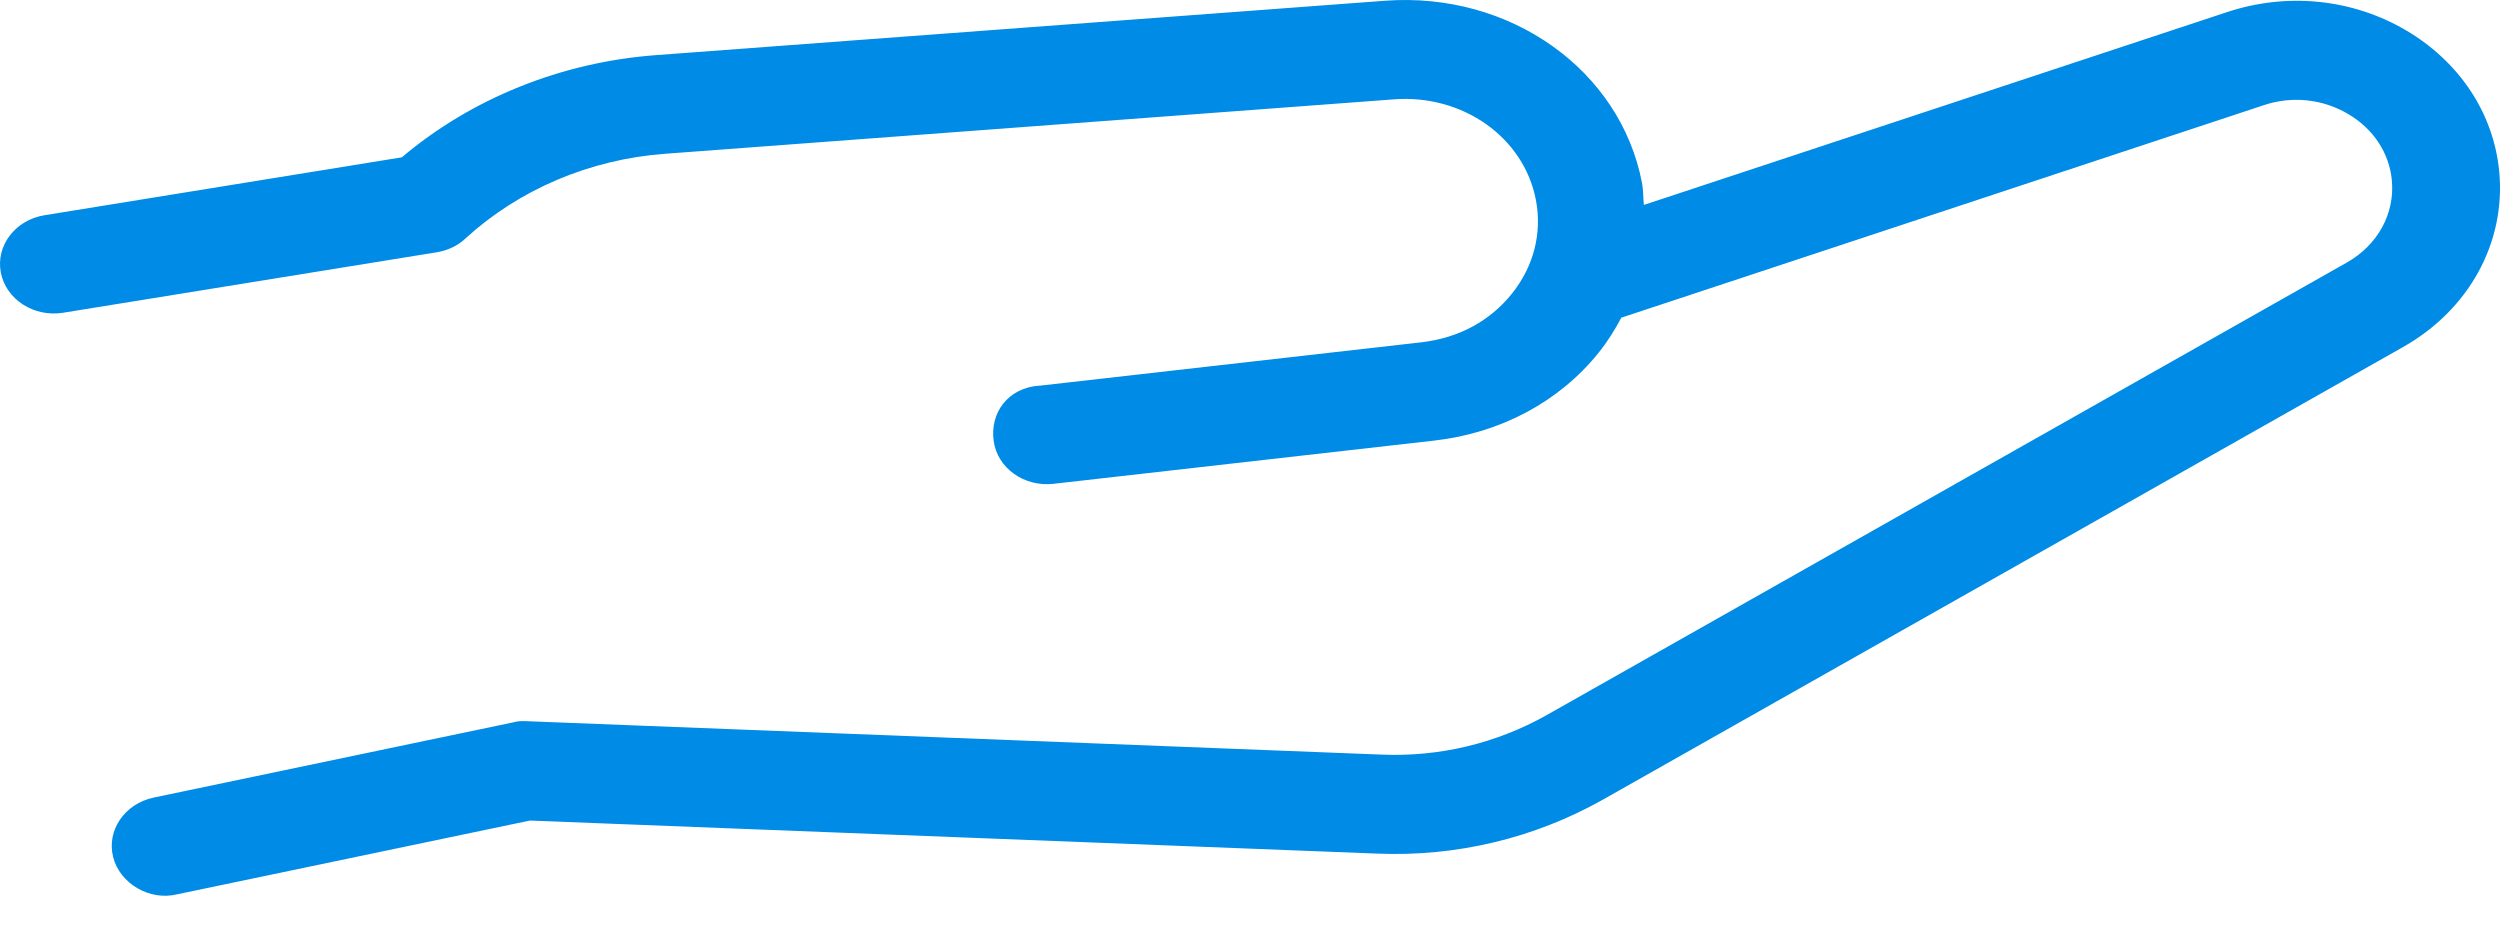 <svg width="45" height="17" viewBox="0 0 45 17" fill="none" xmlns="http://www.w3.org/2000/svg">
<path d="M40.093 0.216L29.589 3.689C29.577 3.557 29.581 3.424 29.556 3.291C29.165 1.256 27.18 -0.151 24.937 0.013L11.812 0.992C10.105 1.118 8.488 1.771 7.233 2.832L0.802 3.874C0.275 3.959 -0.078 4.422 0.015 4.906C0.108 5.391 0.612 5.715 1.139 5.629L7.861 4.541C8.058 4.509 8.239 4.424 8.379 4.292C9.338 3.413 10.615 2.868 11.97 2.768L25.095 1.788C26.334 1.696 27.43 2.475 27.646 3.598C27.761 4.199 27.606 4.797 27.213 5.288C26.82 5.775 26.268 6.082 25.582 6.162L18.727 6.941C18.13 6.972 17.817 7.447 17.886 7.935C17.95 8.423 18.434 8.771 18.968 8.708L25.82 7.93C27.003 7.795 28.061 7.238 28.775 6.349C28.936 6.149 29.068 5.936 29.184 5.718L40.752 1.892C41.254 1.724 41.809 1.781 42.263 2.05C42.718 2.316 43.006 2.751 43.053 3.241C43.112 3.843 42.799 4.414 42.237 4.729L27.829 12.878C26.934 13.379 25.915 13.626 24.874 13.583L9.492 12.982C9.406 12.977 9.313 12.978 9.236 13.003L2.768 14.356C2.243 14.467 1.917 14.945 2.036 15.424C2.154 15.902 2.692 16.223 3.196 16.096L9.539 14.77L24.79 15.365C26.218 15.424 27.62 15.086 28.846 14.397L43.253 6.248C44.443 5.576 45.107 4.366 44.986 3.086C44.885 2.038 44.272 1.113 43.307 0.545C42.339 -0.023 41.17 -0.139 40.093 0.216L40.093 0.216Z" fill="#008BE6"/>
</svg>
